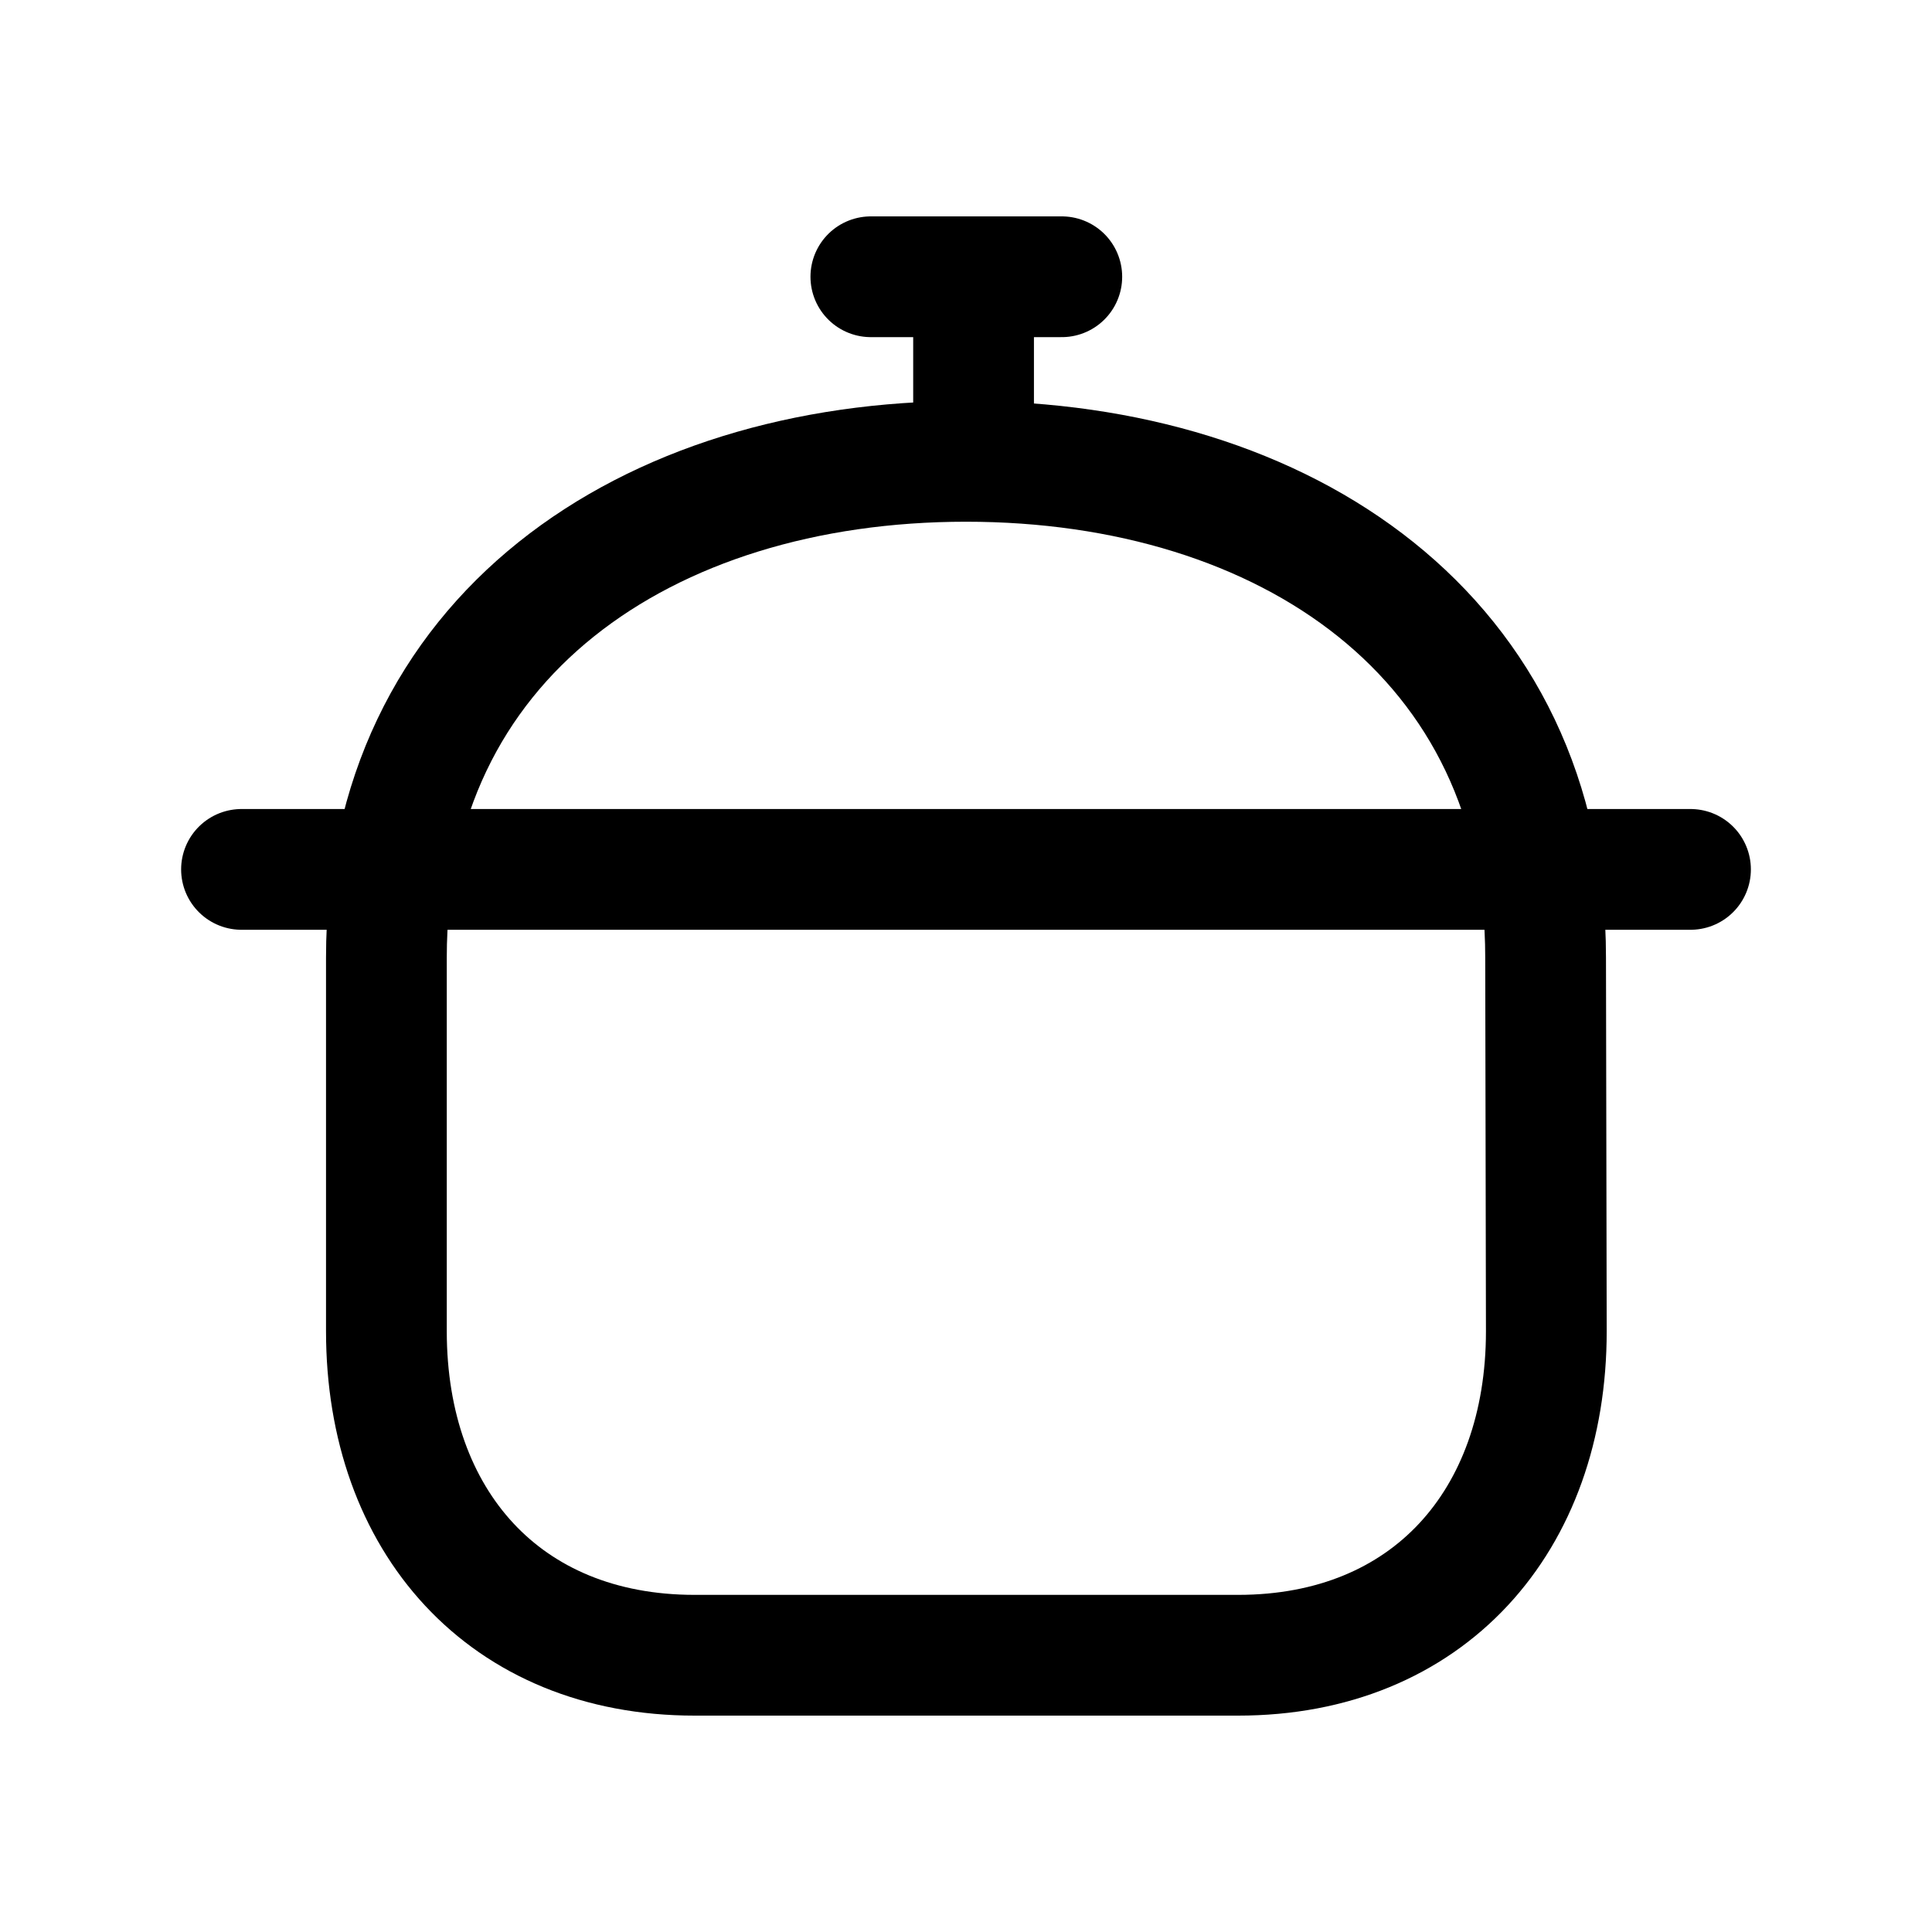<svg width="24" height="24" viewBox="0 0 24 24" fill="none" xmlns="http://www.w3.org/2000/svg">
<path fill-rule="evenodd" clip-rule="evenodd" d="M4.8 16.538C4.8 18.896 6.268 20.562 8.628 20.562H15.381C17.741 20.562 19.209 18.896 19.209 16.538L19.2 11.895C19.2 7.918 15.976 5.731 12 5.731C8.023 5.731 4.8 7.918 4.8 11.895V16.538Z" stroke="black" stroke-width="1.5" stroke-linecap="round" stroke-linejoin="round"/>
<path d="M12.094 3.438V5.73M10.818 3.438H13.19" stroke="black" stroke-width="1.5" stroke-linecap="round" stroke-linejoin="round"/>
<path d="M3 10.8H21" stroke="black" stroke-width="1.5" stroke-linecap="round" stroke-linejoin="round"/>
</svg>